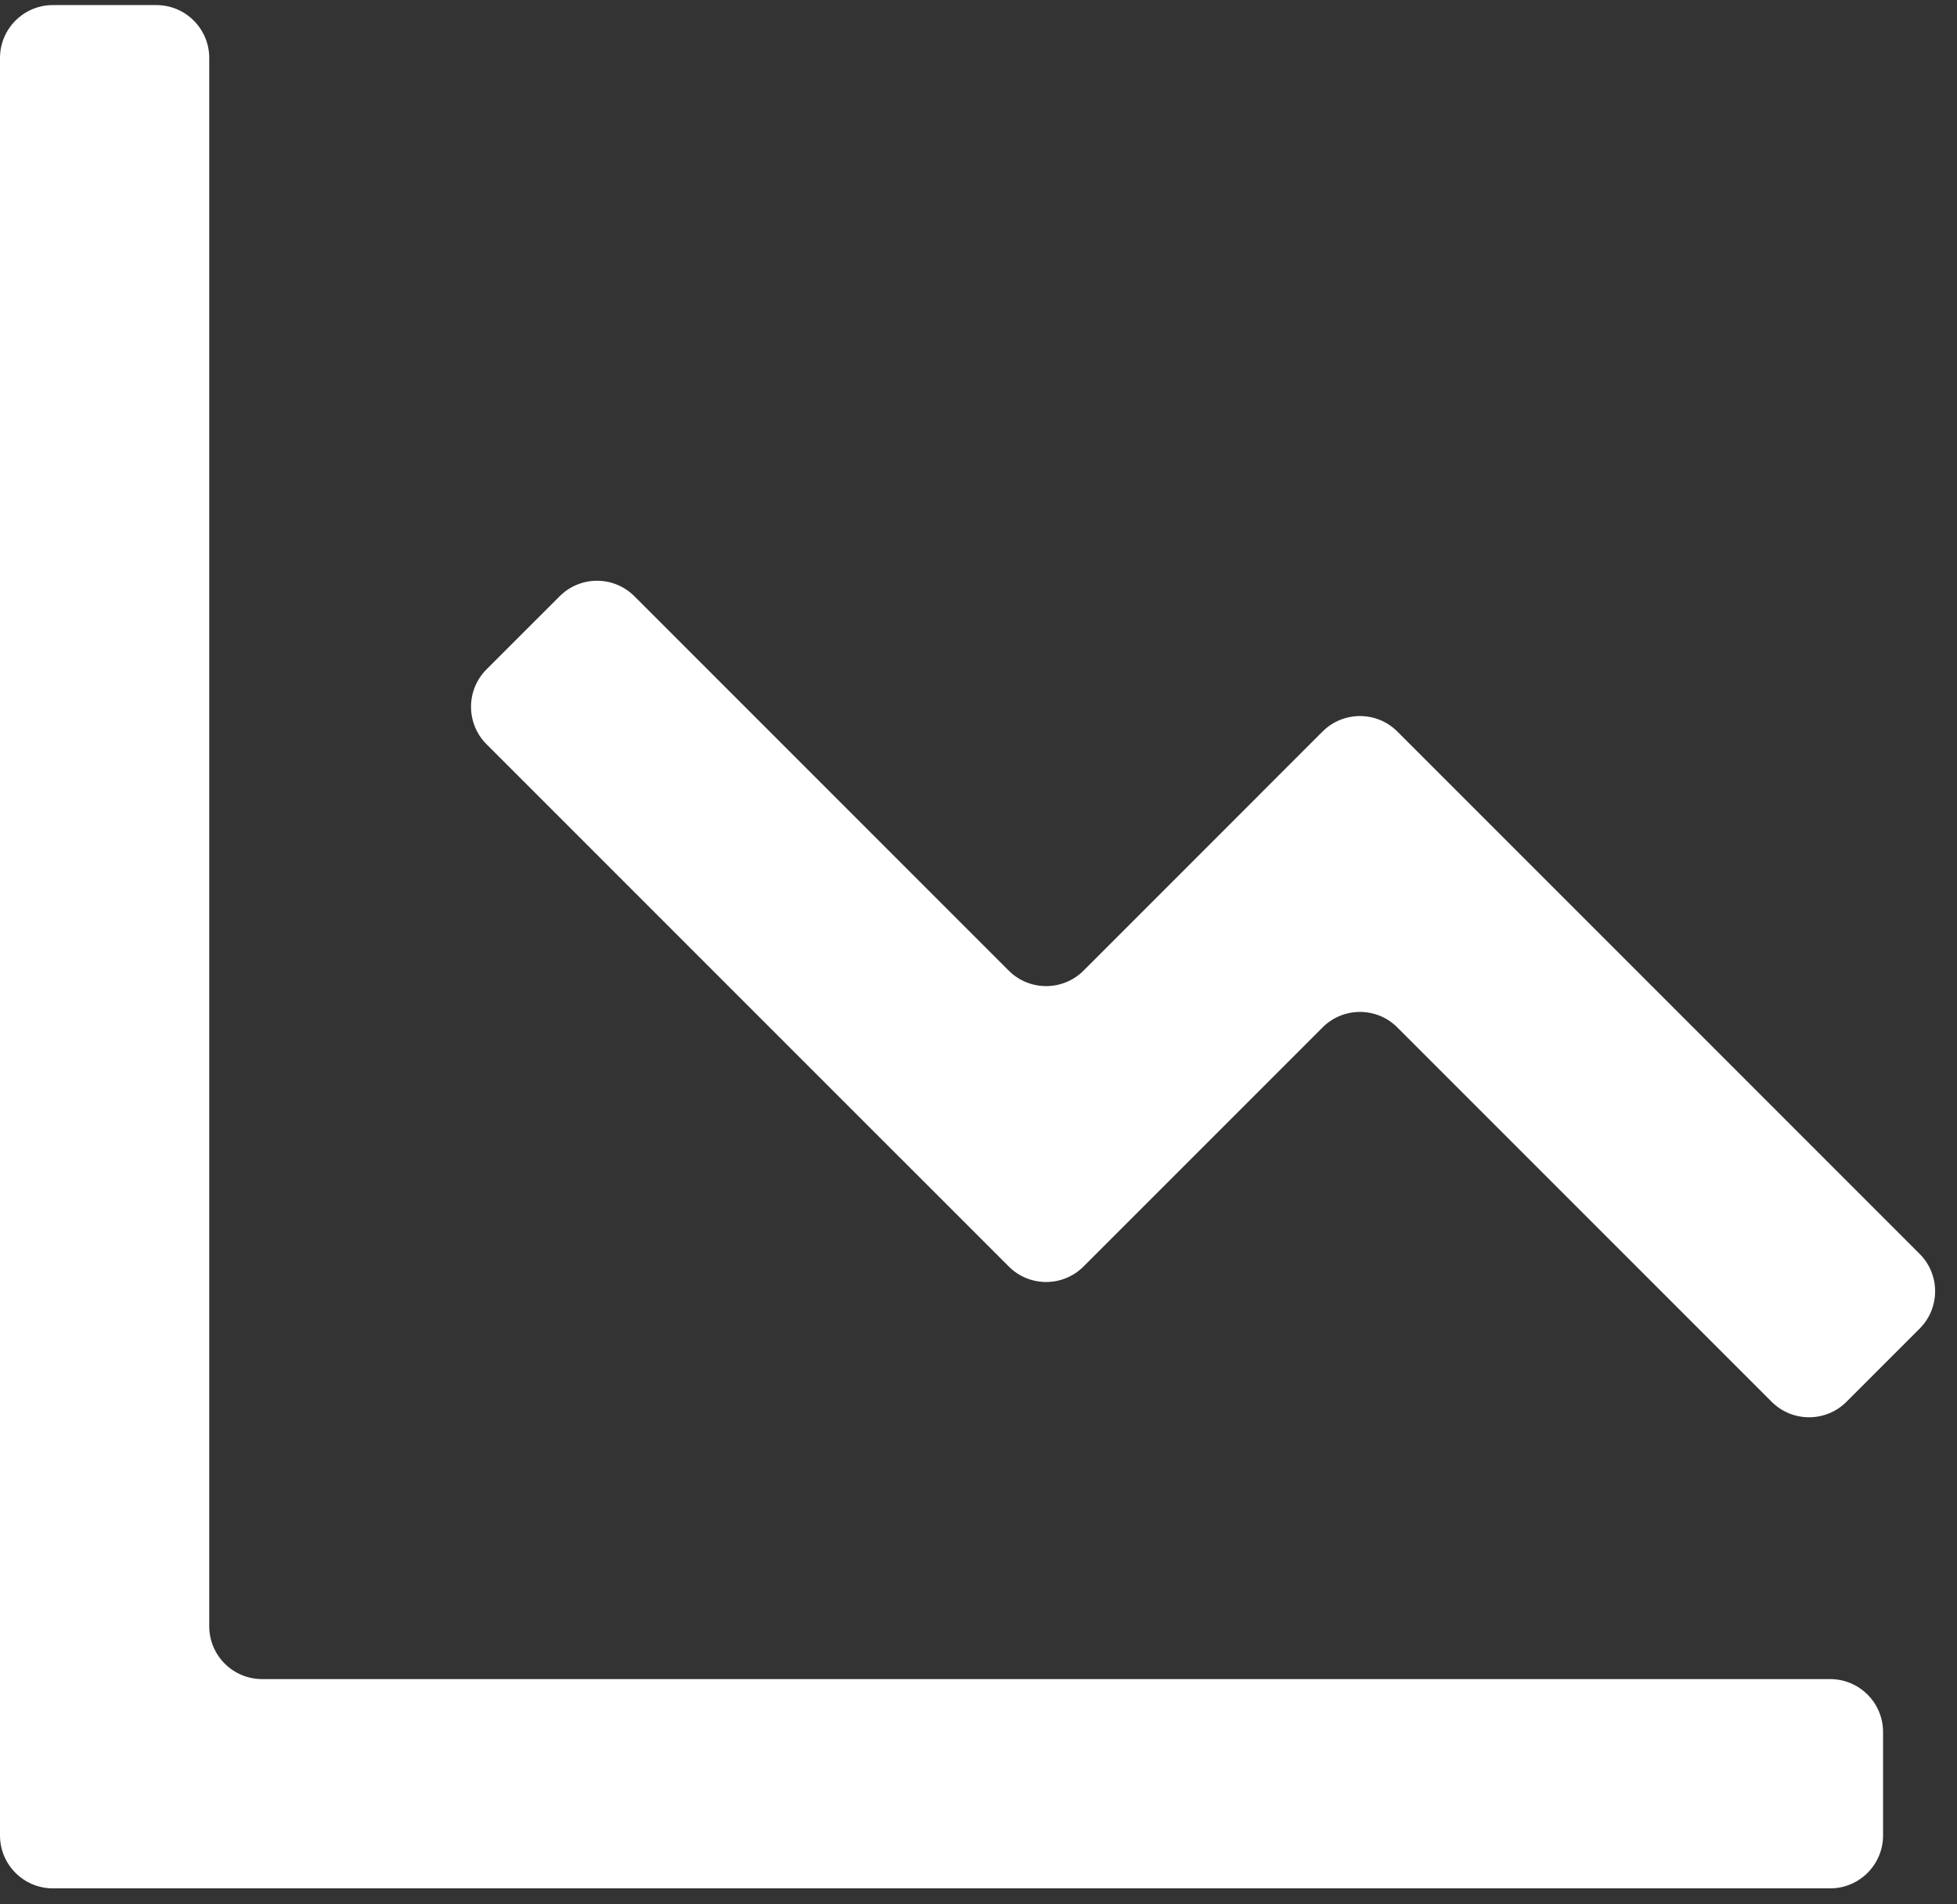 <svg width="37" height="36" viewBox="0 0 37 36" fill="none" xmlns="http://www.w3.org/2000/svg">
<rect x="0" y="0" width="37" height="36" fill="#333333" stroke="none"/>
<path d="M3.956 1.096C3.956 0.544 3.508 0.096 2.956 0.096H1C0.448 0.096 0 0.544 0 1.096V34.698C0 35.25 0.448 35.698 1 35.698H34.602C35.154 35.698 35.602 35.25 35.602 34.698V32.742C35.602 32.19 35.154 31.742 34.602 31.742H4.956C4.403 31.742 3.956 31.294 3.956 30.742V1.096Z" fill="white"/>
<path d="M20.486 18.349C20.095 18.739 19.462 18.739 19.072 18.349L11.995 11.272C11.604 10.881 10.971 10.881 10.581 11.272L9.198 12.654C8.808 13.045 8.808 13.678 9.198 14.069L19.072 23.942C19.462 24.333 20.095 24.333 20.486 23.942L25.005 19.423C25.396 19.032 26.029 19.032 26.419 19.423L33.496 26.5C33.887 26.89 34.52 26.89 34.91 26.5L36.293 25.117C36.684 24.727 36.684 24.093 36.293 23.703L26.419 13.829C26.029 13.439 25.396 13.439 25.005 13.829L20.486 18.349Z" fill="white"/>
</svg>
